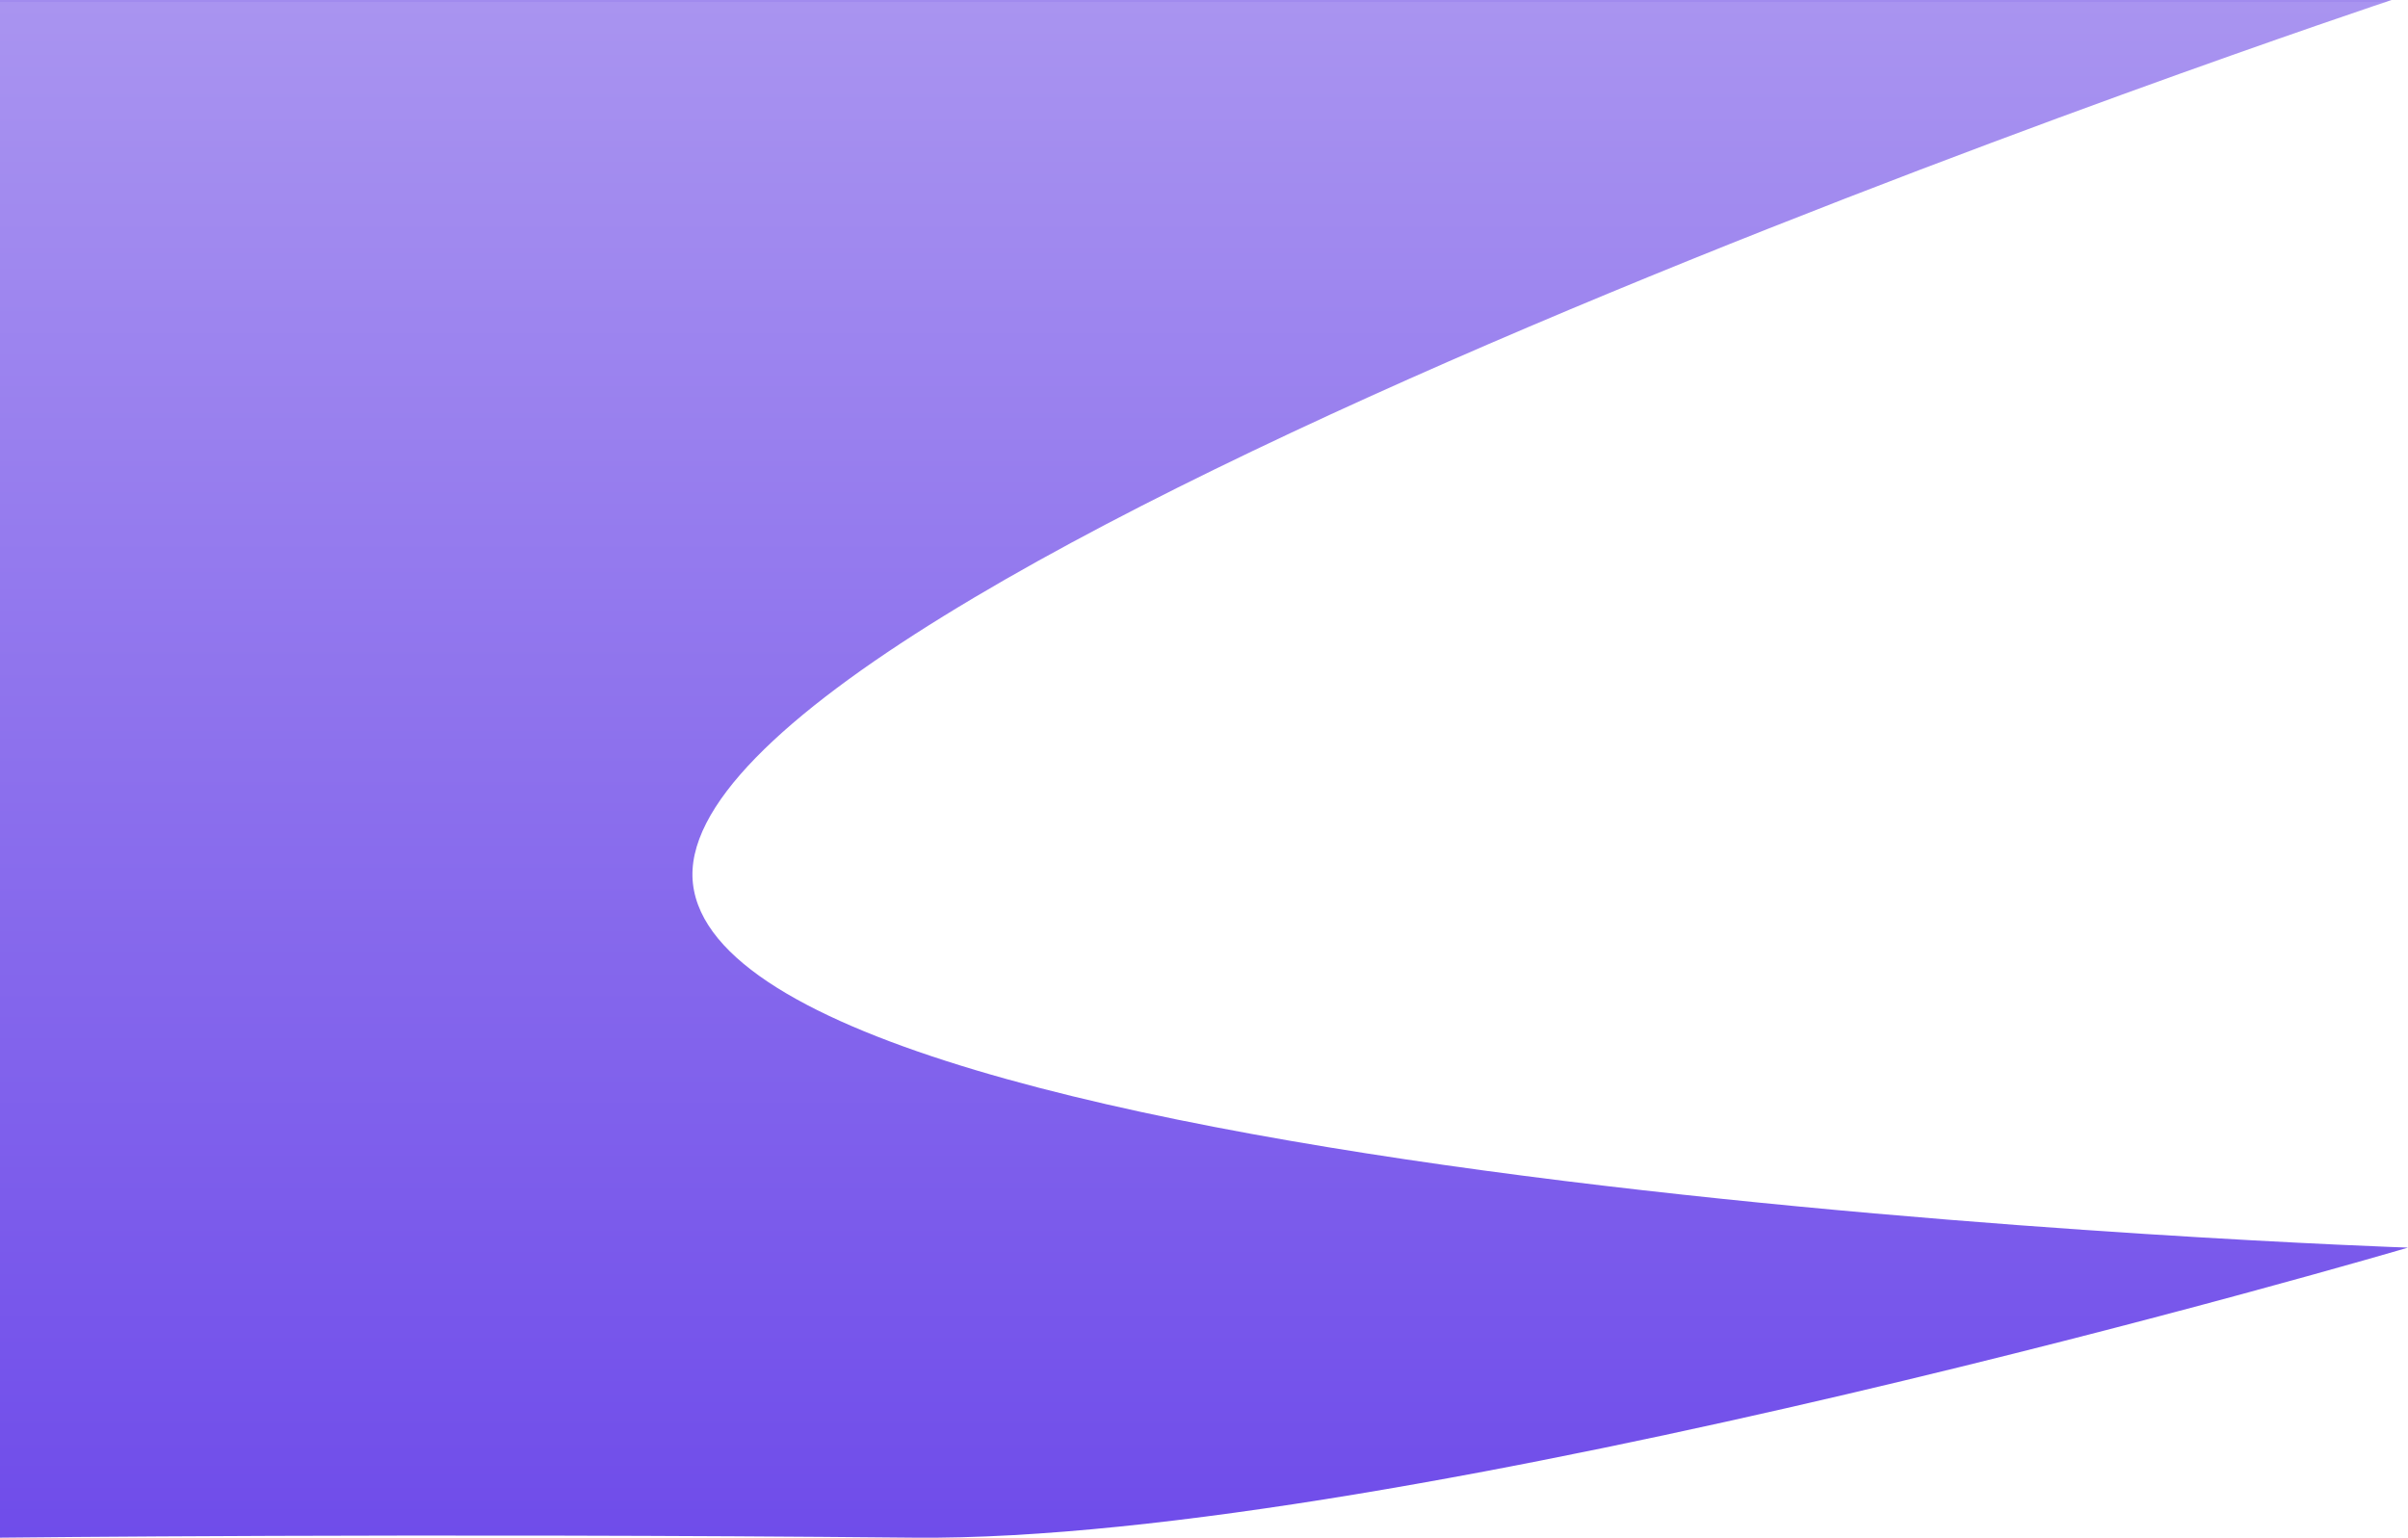 <svg xmlns="http://www.w3.org/2000/svg" xmlns:xlink="http://www.w3.org/1999/xlink" width="1691.039" height="1080.04" viewBox="0 0 1691.039 1080.04">
  <defs>
    <linearGradient id="linear-gradient" x1="0.5" x2="0.5" y2="1" gradientUnits="objectBoundingBox">
      <stop offset="0" stop-color="#a18bee"/>
      <stop offset="0" stop-color="#a994f0"/>
      <stop offset="1" stop-color="#6f4cea"/>
      <stop offset="1" stop-color="#a18bee"/>
    </linearGradient>
  </defs>
  <path id="Path_44" data-name="Path 44" d="M0,0H1679.514S461.91,405.068,486.638,620.741s1204.4,255.537,1204.4,255.537S987.835,1083.343,641.9,1080,0,1080,0,1080Z" fill="url(#linear-gradient)"/>
</svg>
